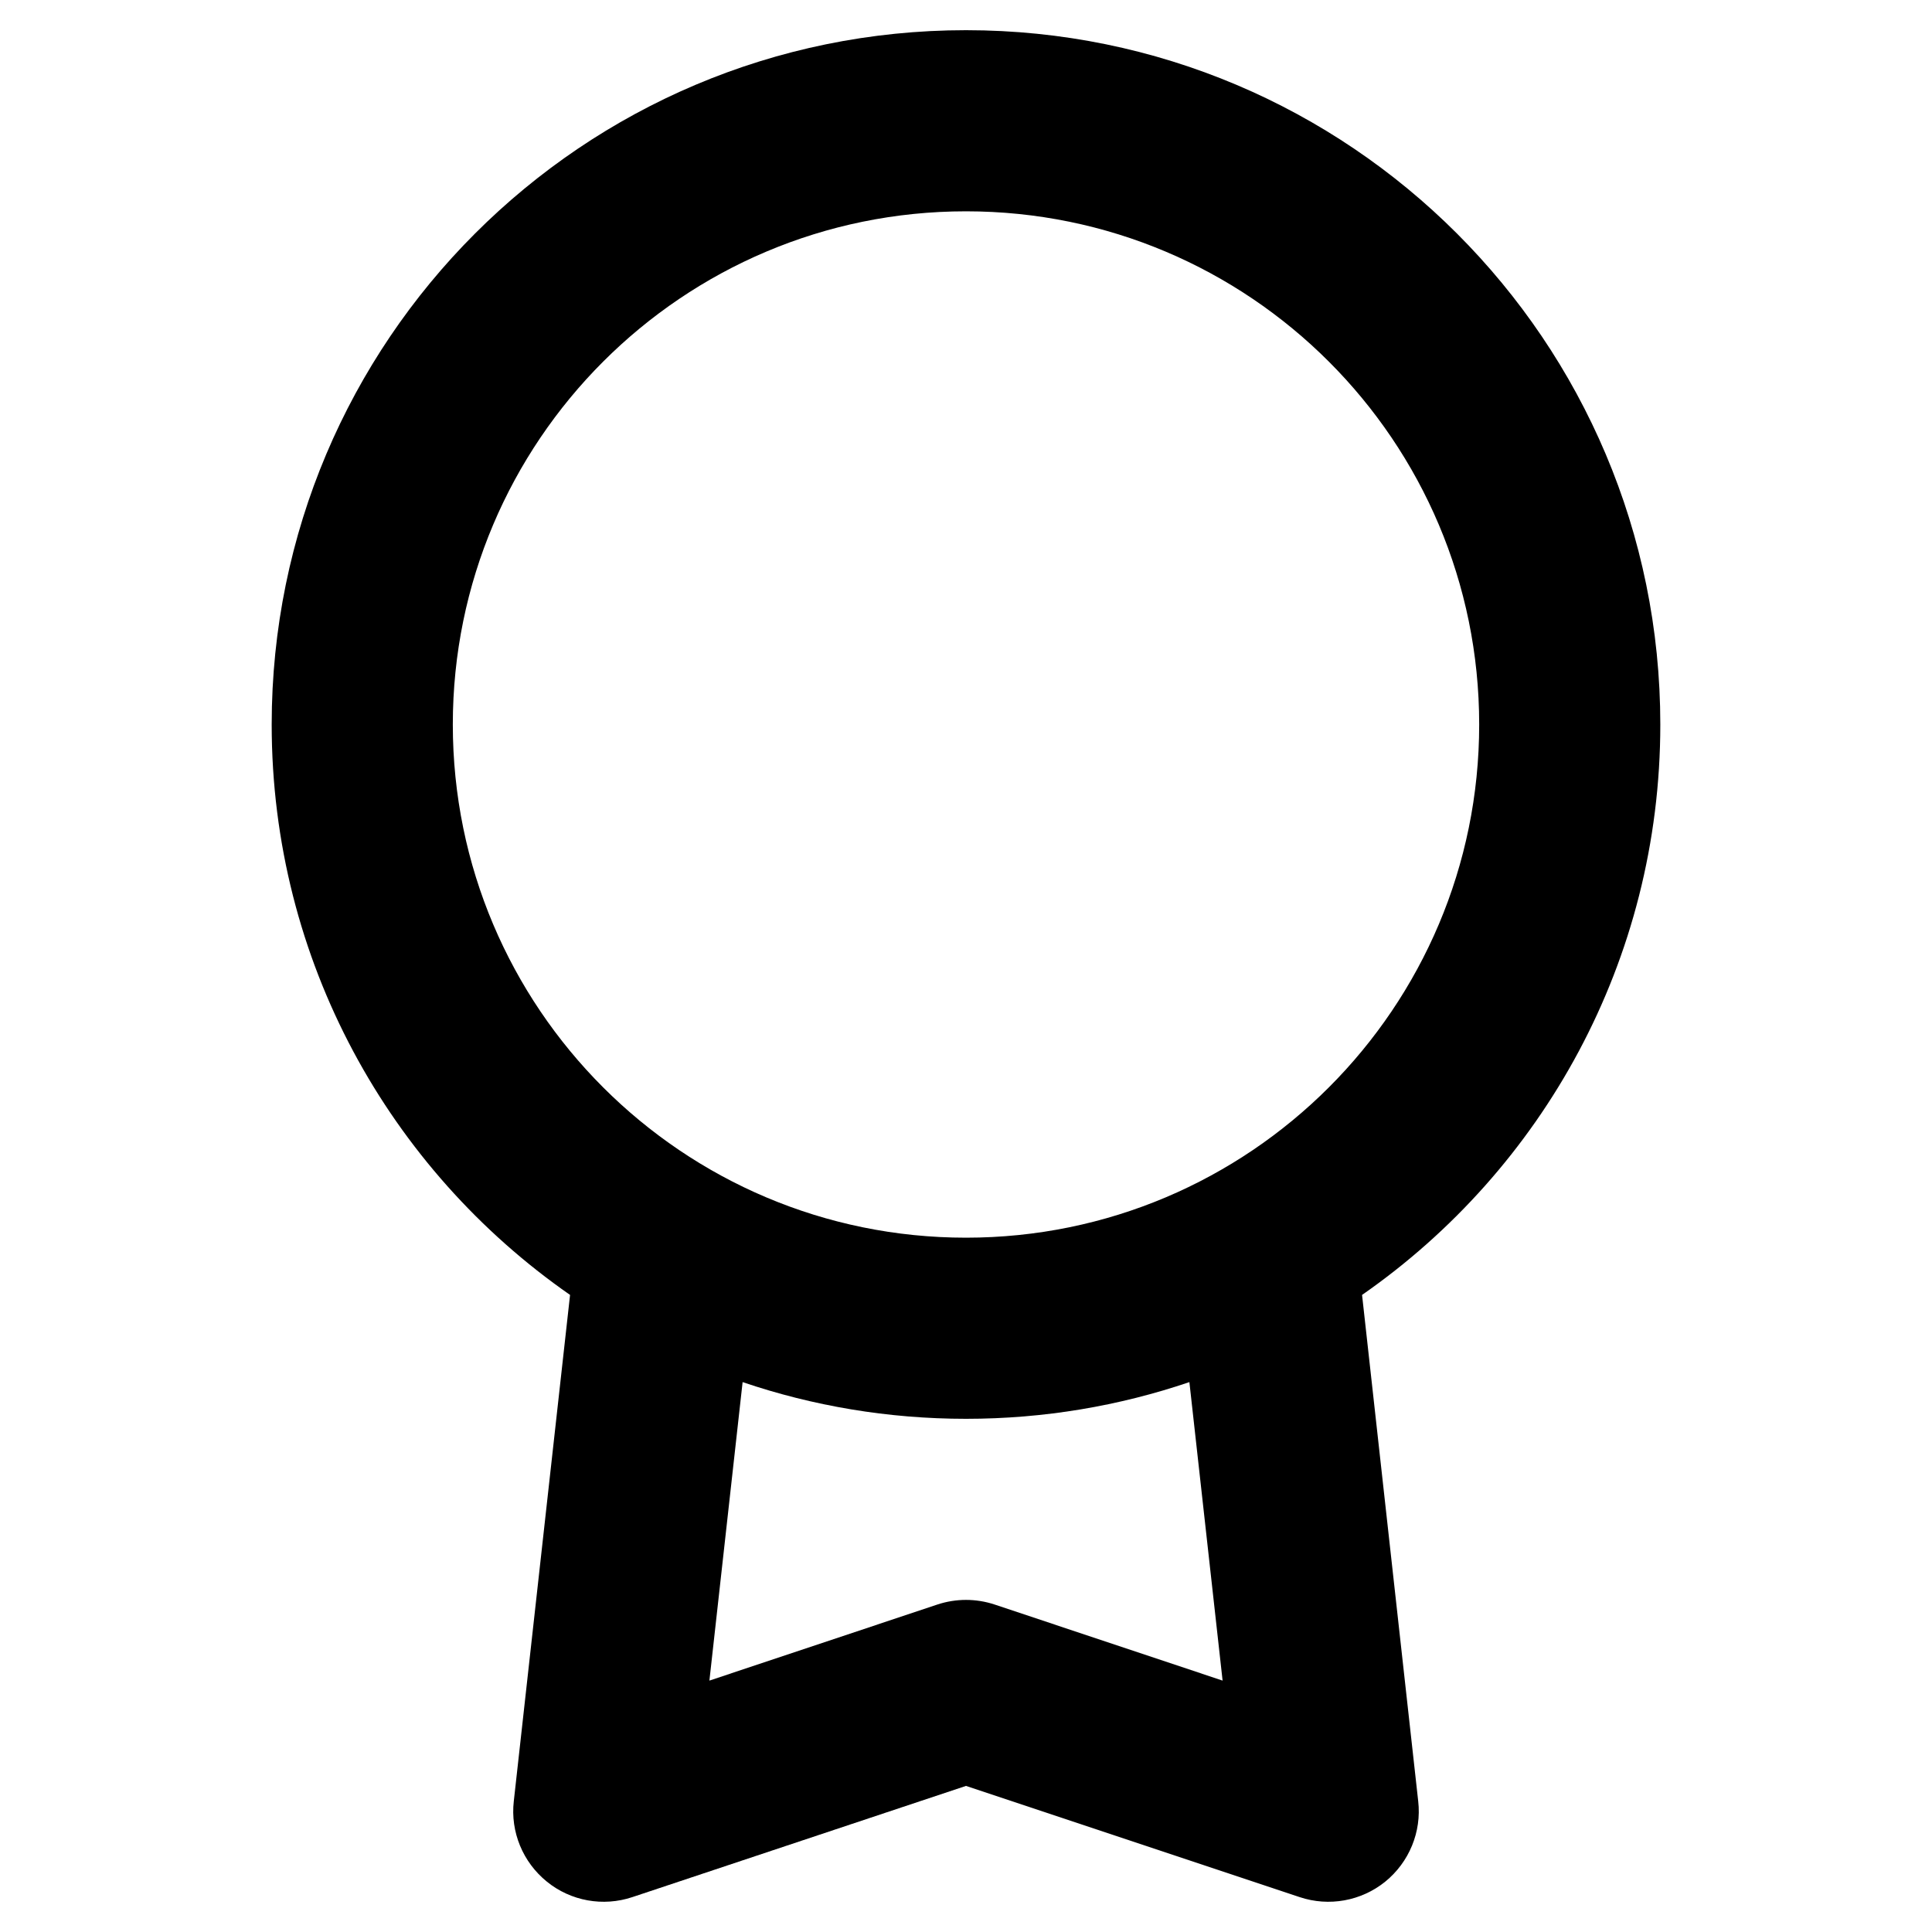 <svg width="16" height="16" viewBox="0 0 16 16" fill="none" xmlns="http://www.w3.org/2000/svg">
<path fill-rule="evenodd" clip-rule="evenodd" d="M8 0.25C4.824 0.25 2.25 2.824 2.25 6C2.25 7.957 3.227 9.685 4.721 10.724L4.255 14.917C4.226 15.171 4.33 15.422 4.529 15.583C4.727 15.744 4.995 15.792 5.237 15.711L8 14.79L10.763 15.711C11.005 15.792 11.273 15.744 11.472 15.583C11.67 15.422 11.774 15.171 11.745 14.917L11.28 10.724C12.773 9.685 13.75 7.957 13.75 6C13.75 2.824 11.176 0.25 8 0.25ZM3.75 6C3.75 3.653 5.653 1.75 8 1.75C10.347 1.75 12.25 3.653 12.25 6C12.25 8.347 10.347 10.25 8 10.25C5.653 10.25 3.75 8.347 3.75 6ZM9.85 11.446C9.27 11.643 8.647 11.75 8 11.75C7.353 11.75 6.73 11.643 6.15 11.446L5.875 13.918L7.763 13.288C7.917 13.237 8.083 13.237 8.237 13.288L10.125 13.918L9.85 11.446Z" fill="black"/>
</svg>
